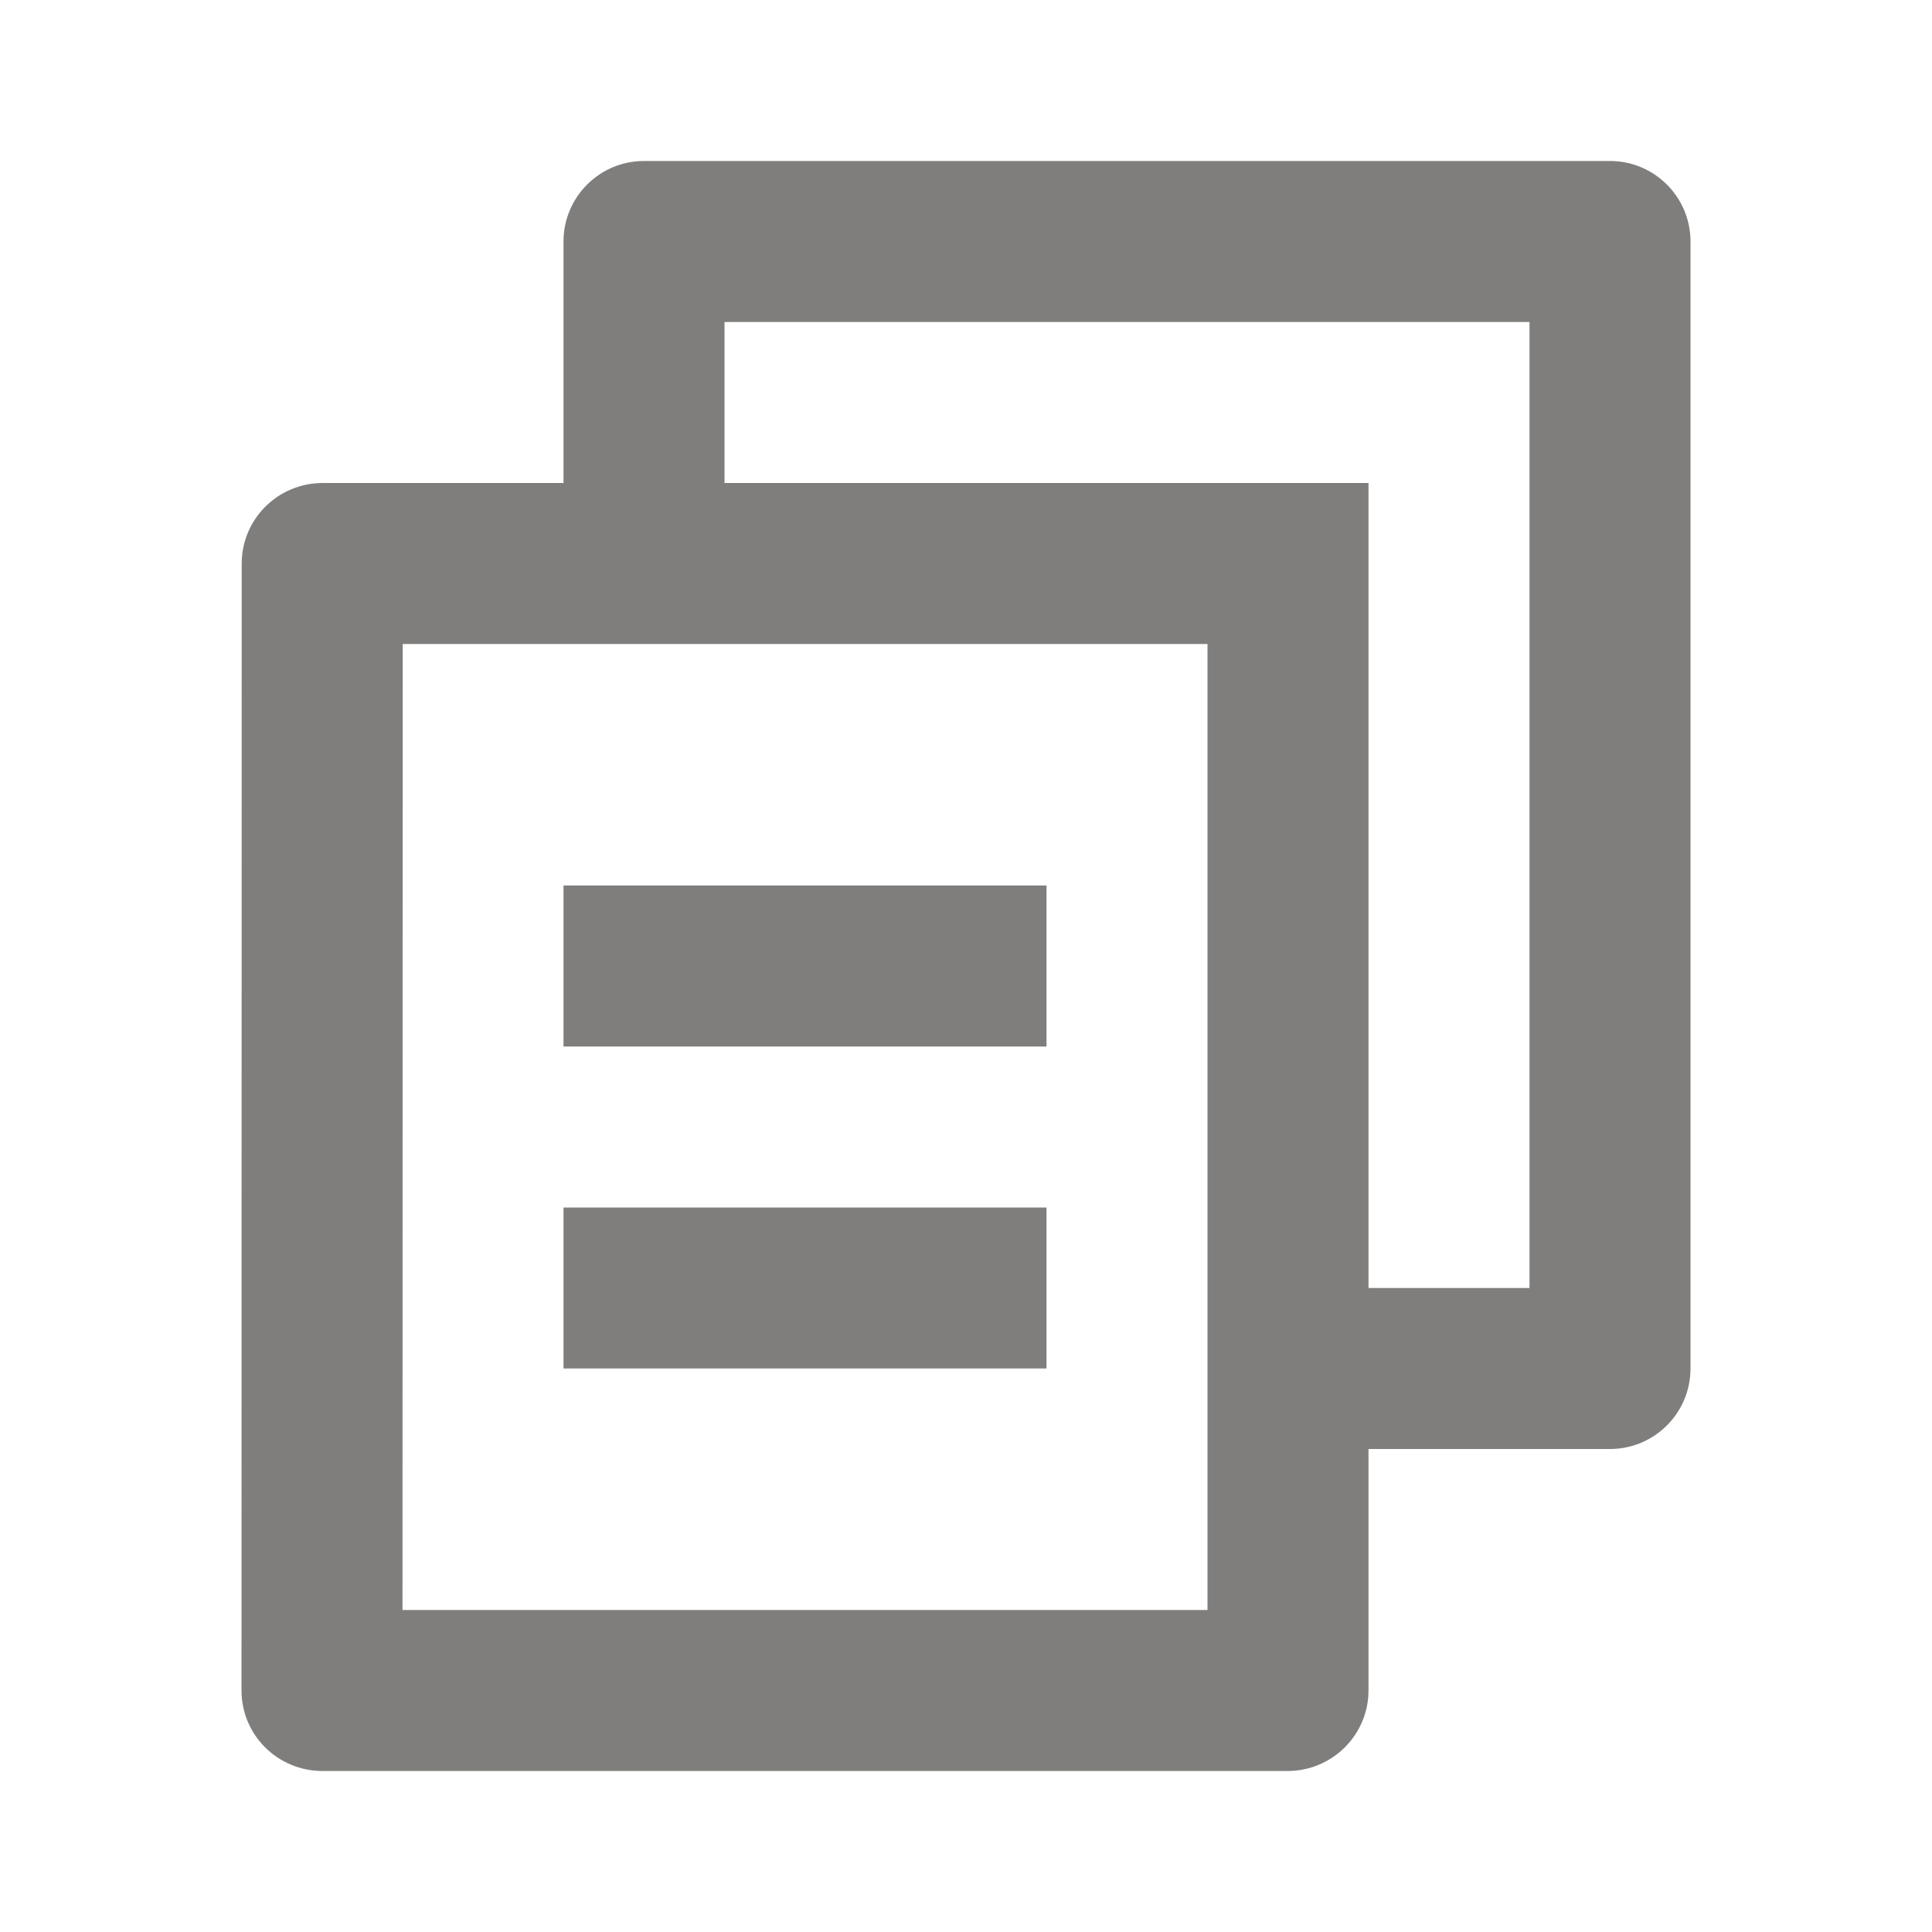 <svg width="18" height="18" viewBox="0 0 18 18" fill="none" xmlns="http://www.w3.org/2000/svg">
<g id="file-copy-2-line">
<path id="Vector" d="M5.25 4.5V2.25C5.25 1.836 5.586 1.5 6 1.5H15C15.414 1.5 15.75 1.836 15.75 2.25V12.75C15.75 13.164 15.414 13.5 15 13.5H12.75V15.749C12.75 16.164 12.412 16.5 11.995 16.5H3.005C2.588 16.5 2.25 16.166 2.25 15.749L2.252 5.251C2.252 4.836 2.589 4.5 3.007 4.5H5.25ZM3.752 6L3.75 15H11.25V6H3.752ZM6.75 4.5H12.75V12H14.25V3H6.75V4.5ZM5.25 8.25H9.75V9.75H5.25V8.25ZM5.25 11.25H9.75V12.75H5.25V11.25Z" fill="#373330" fill-opacity="0.63"/>
</g>
</svg>
